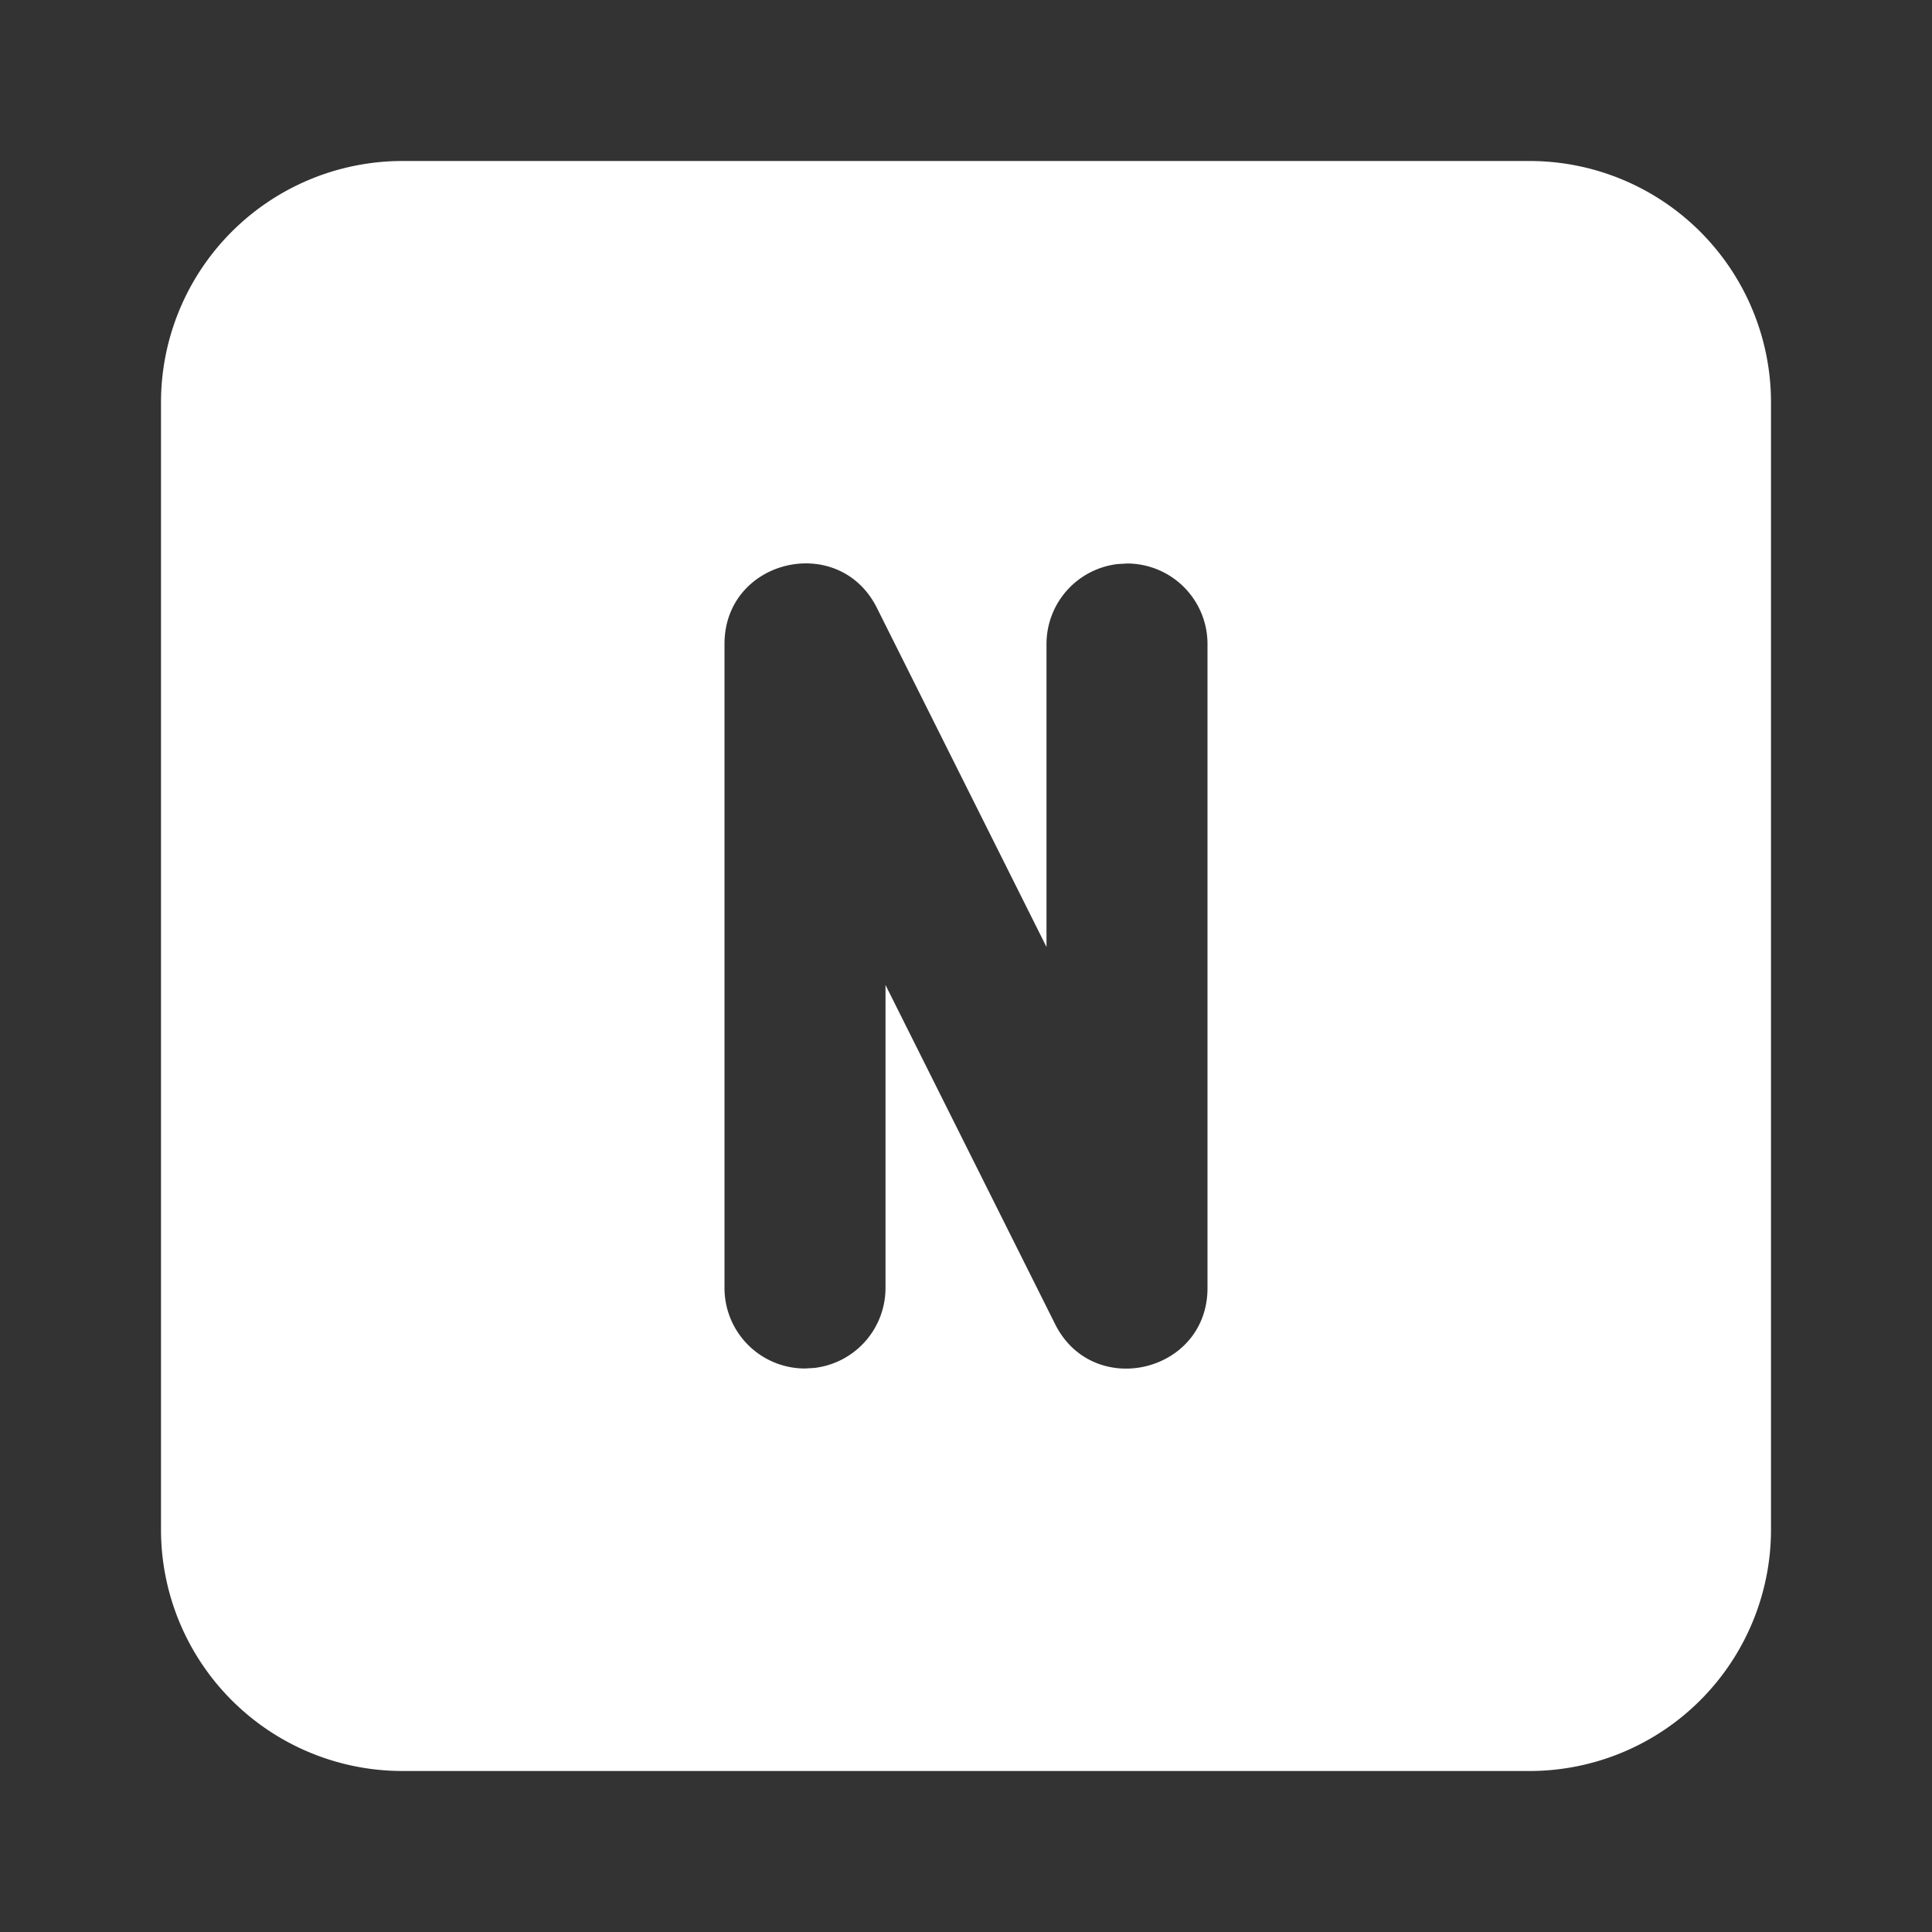 <!--
unicode: "fdfa"
version: "3.0"
-->
<svg
  xmlns="http://www.w3.org/2000/svg"
  width="24"
  height="24"
  viewBox="0 0 24 24"
  fill="white"
>
  <rect x="0" y="0" width="24" height="24" fill="#333333" stroke="none"/>
  <path d="M19 2a3 3 0 0 1 3 3v14a3 3 0 0 1 -3 3h-14a3 3 0 0 1 -3 -3v-14a3 3 0 0 1 3 -3zm-8.106 5.553c-.471 -.944 -1.894 -.608 -1.894 .447v8a1 1 0 0 0 1 1l.117 -.007a1 1 0 0 0 .883 -.993v-3.764l2.106 4.211c.471 .944 1.894 .608 1.894 -.447v-8a1 1 0 0 0 -1 -1l-.117 .007a1 1 0 0 0 -.883 .993v3.764z" />
</svg>
